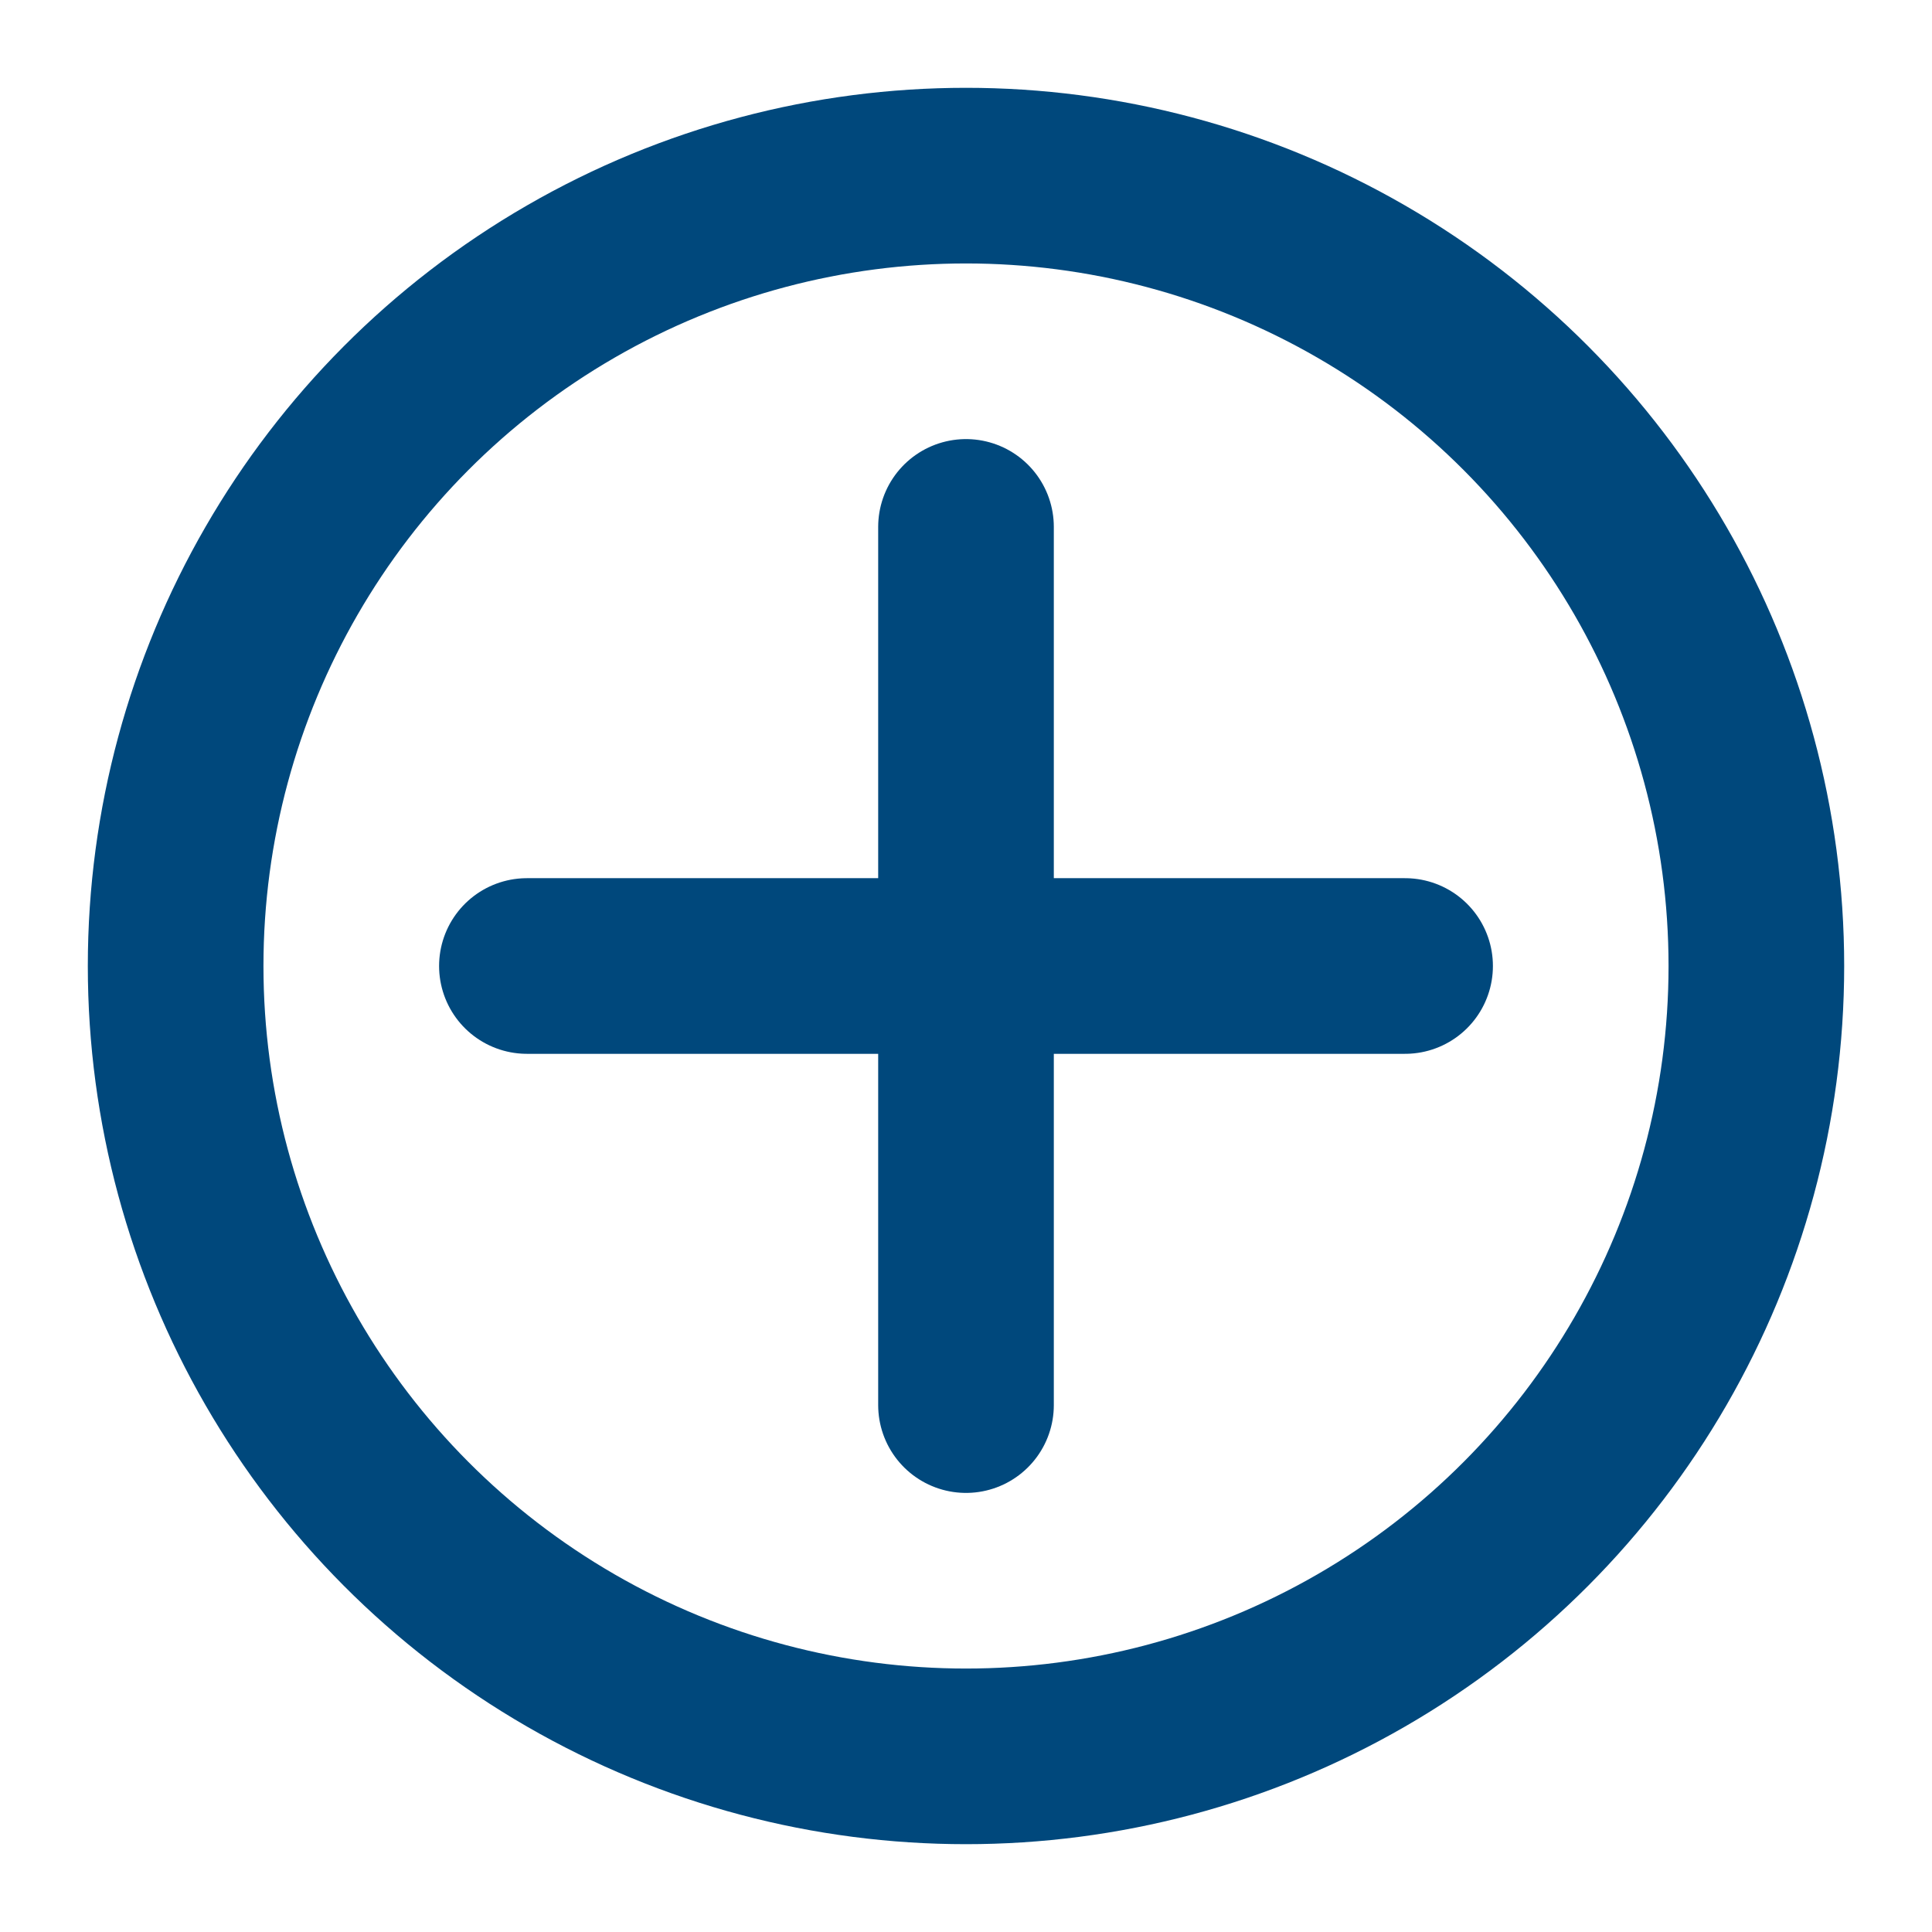<?xml version="1.0" encoding="UTF-8"?>
<svg width="22px" height="22px" viewBox="0 0 22 22" version="1.1" xmlns="http://www.w3.org/2000/svg" xmlns:xlink="http://www.w3.org/1999/xlink">
    <!-- Generator: Sketch 49.3 (51167) - http://www.bohemiancoding.com/sketch -->
    <title>icon/activity/action-create</title>
    <desc>Created with Sketch.</desc>
    <defs></defs>
    <g id="icon/activity/action-create" stroke="none" stroke-width="1" fill="none" fill-rule="evenodd">
        <circle id="Oval-Copy" cx="11" cy="11" r="11"></circle>
        <circle id="Oval" stroke="#00487c" stroke-width="2" cx="11" cy="11" r="9"></circle>
        <path d="M11,6 L11,16" id="Shape" stroke="#00487c" stroke-width="2" stroke-linecap="round" stroke-linejoin="round"></path>
        <path d="M16,11 L6,11" id="Shape" stroke="#00487c" stroke-width="2" stroke-linecap="round"></path>
    </g>
</svg>
